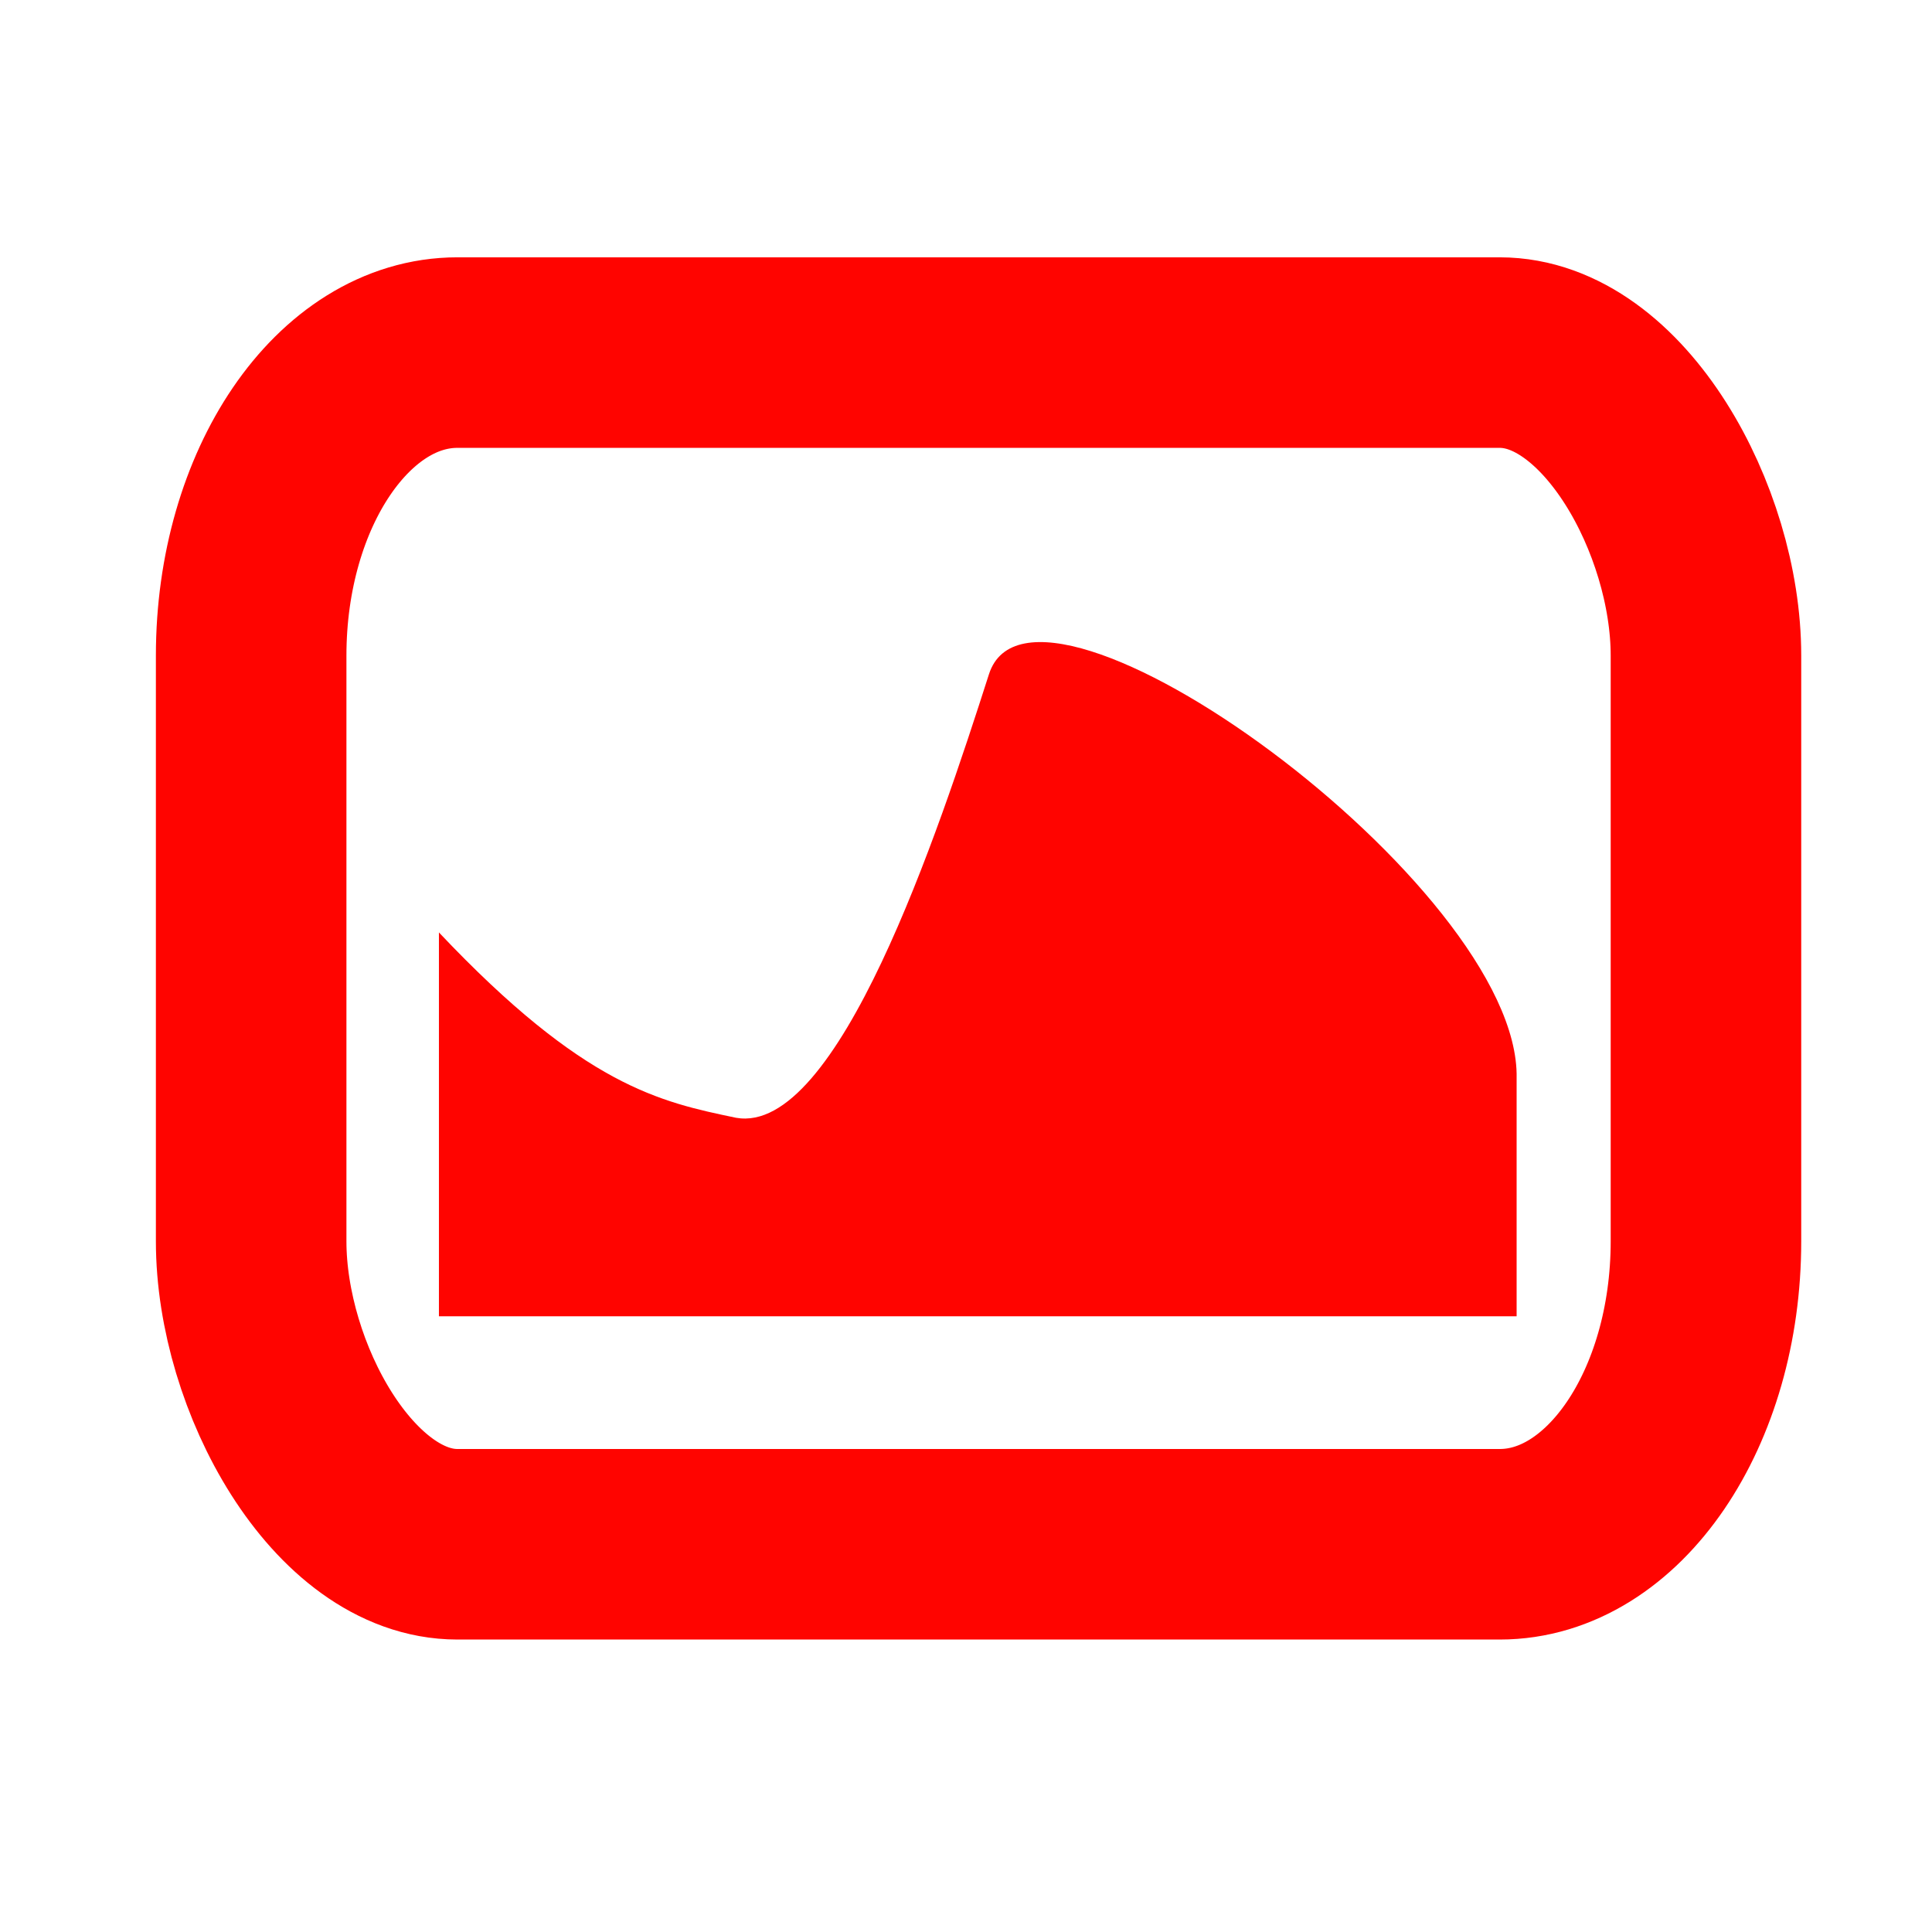 <svg xmlns="http://www.w3.org/2000/svg" height="16" width="16" version="1.1" viewBox="0 0 16 16">
 <rect stroke-linejoin="round" rx="1.708" ry="2.509" height="9.869" width="12.048" stroke="#ff0400" y="2.92" x="2.08" stroke-width="1.578" fill="none"/>
 <path d="m3.635 7.721v3.18h8.925v-1.973c0.032-1.593-3.998-4.505-4.37-3.344-0.422 1.317-1.252 3.821-2.094 3.673-0.629-0.131-1.258-0.262-2.461-1.535" fill="#ff0400"/>
</svg>
